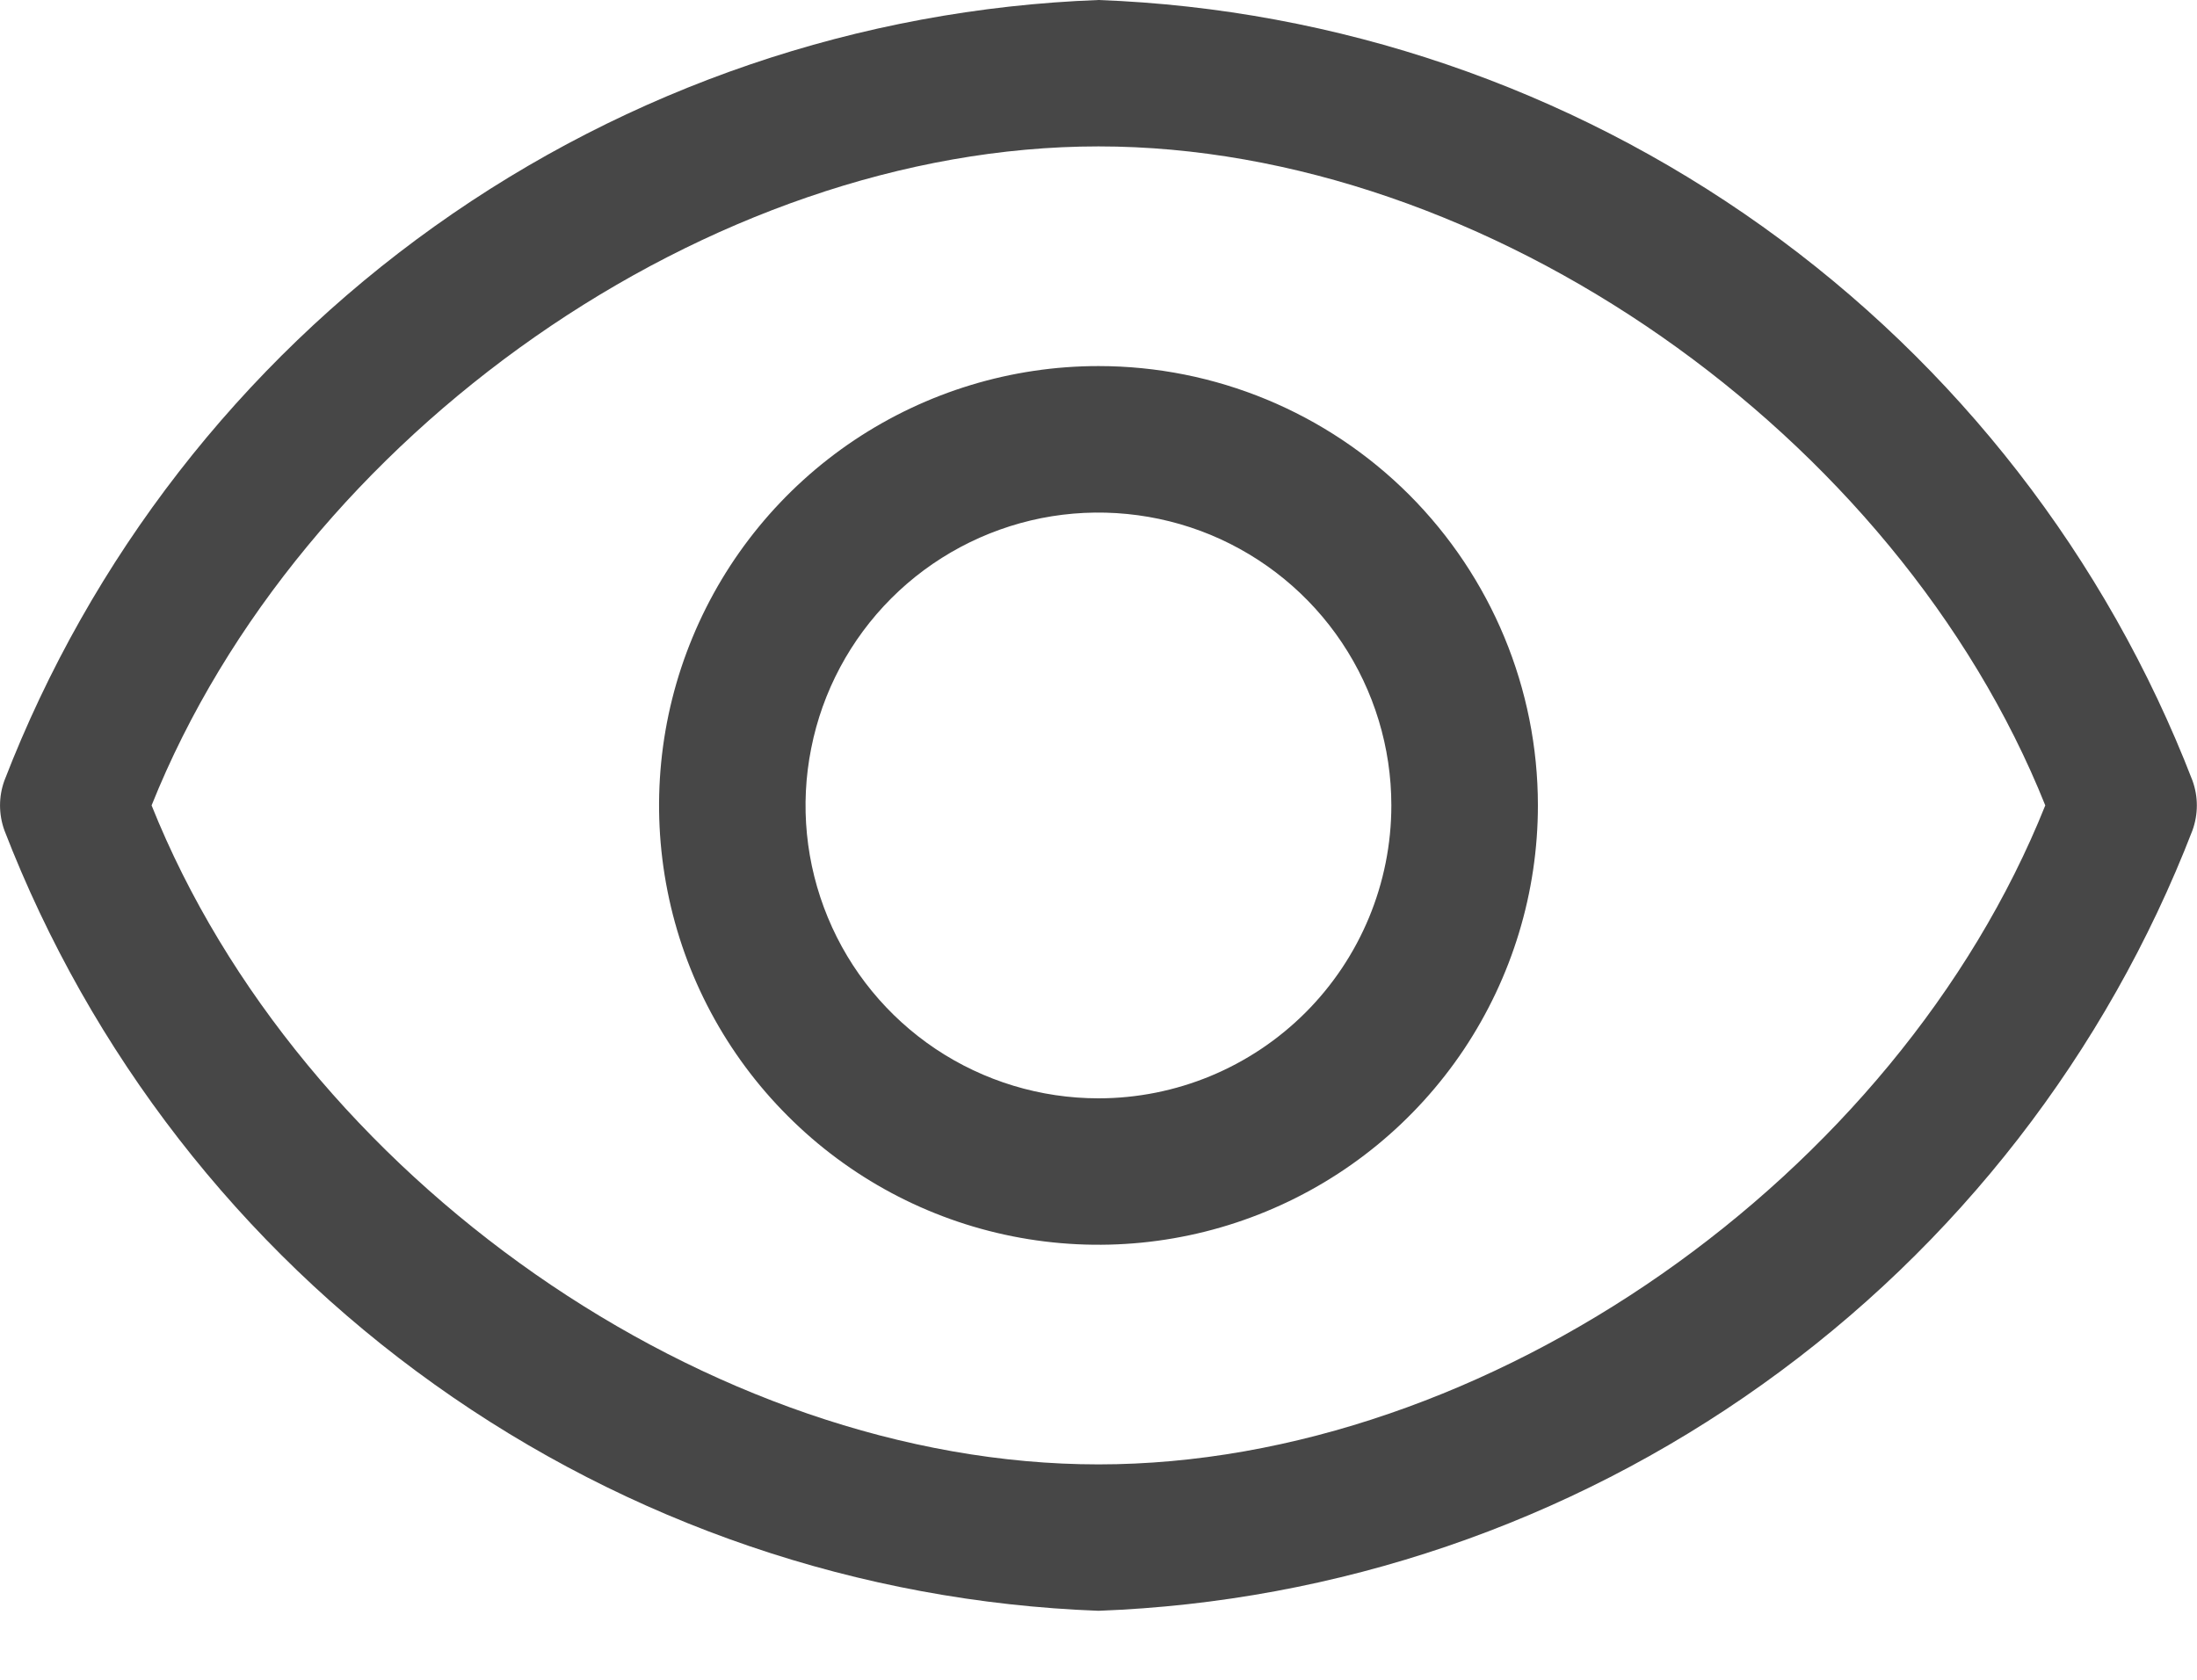 <svg width="17" height="13" viewBox="0 0 17 13" fill="none" xmlns="http://www.w3.org/2000/svg">
<path d="M16.965 6.041C16.299 4.317 15.142 2.826 13.637 1.752C12.133 0.679 10.347 0.069 8.5 0C6.653 0.069 4.866 0.679 3.362 1.752C1.857 2.826 0.7 4.317 0.034 6.041C-0.011 6.165 -0.011 6.301 0.034 6.426C0.7 8.15 1.857 9.641 3.362 10.714C4.866 11.788 6.653 12.397 8.5 12.466C10.347 12.397 12.133 11.788 13.637 10.714C15.142 9.641 16.299 8.15 16.965 6.426C17.01 6.301 17.01 6.165 16.965 6.041V6.041ZM8.5 11.333C5.496 11.333 2.323 9.106 1.173 6.233C2.323 3.36 5.496 1.133 8.5 1.133C11.503 1.133 14.676 3.36 15.826 6.233C14.676 9.106 11.503 11.333 8.5 11.333Z" fill="#474747"/>
<path d="M8.5 2.833C7.827 2.833 7.17 3.033 6.611 3.406C6.052 3.78 5.616 4.311 5.359 4.932C5.101 5.553 5.034 6.237 5.165 6.896C5.296 7.556 5.62 8.162 6.096 8.637C6.571 9.113 7.177 9.437 7.836 9.568C8.496 9.699 9.18 9.632 9.801 9.374C10.422 9.117 10.953 8.681 11.327 8.122C11.7 7.563 11.9 6.906 11.9 6.233C11.9 5.331 11.541 4.467 10.904 3.829C10.266 3.191 9.401 2.833 8.5 2.833ZM8.5 8.5C8.051 8.5 7.613 8.367 7.24 8.118C6.868 7.869 6.577 7.515 6.406 7.101C6.234 6.686 6.189 6.231 6.277 5.791C6.364 5.351 6.58 4.947 6.897 4.63C7.214 4.313 7.618 4.098 8.057 4.01C8.497 3.923 8.953 3.968 9.367 4.139C9.781 4.311 10.135 4.601 10.384 4.974C10.633 5.347 10.766 5.785 10.766 6.233C10.766 6.834 10.527 7.411 10.102 7.836C9.677 8.261 9.101 8.5 8.5 8.5Z" fill="#474747"/>
</svg>
